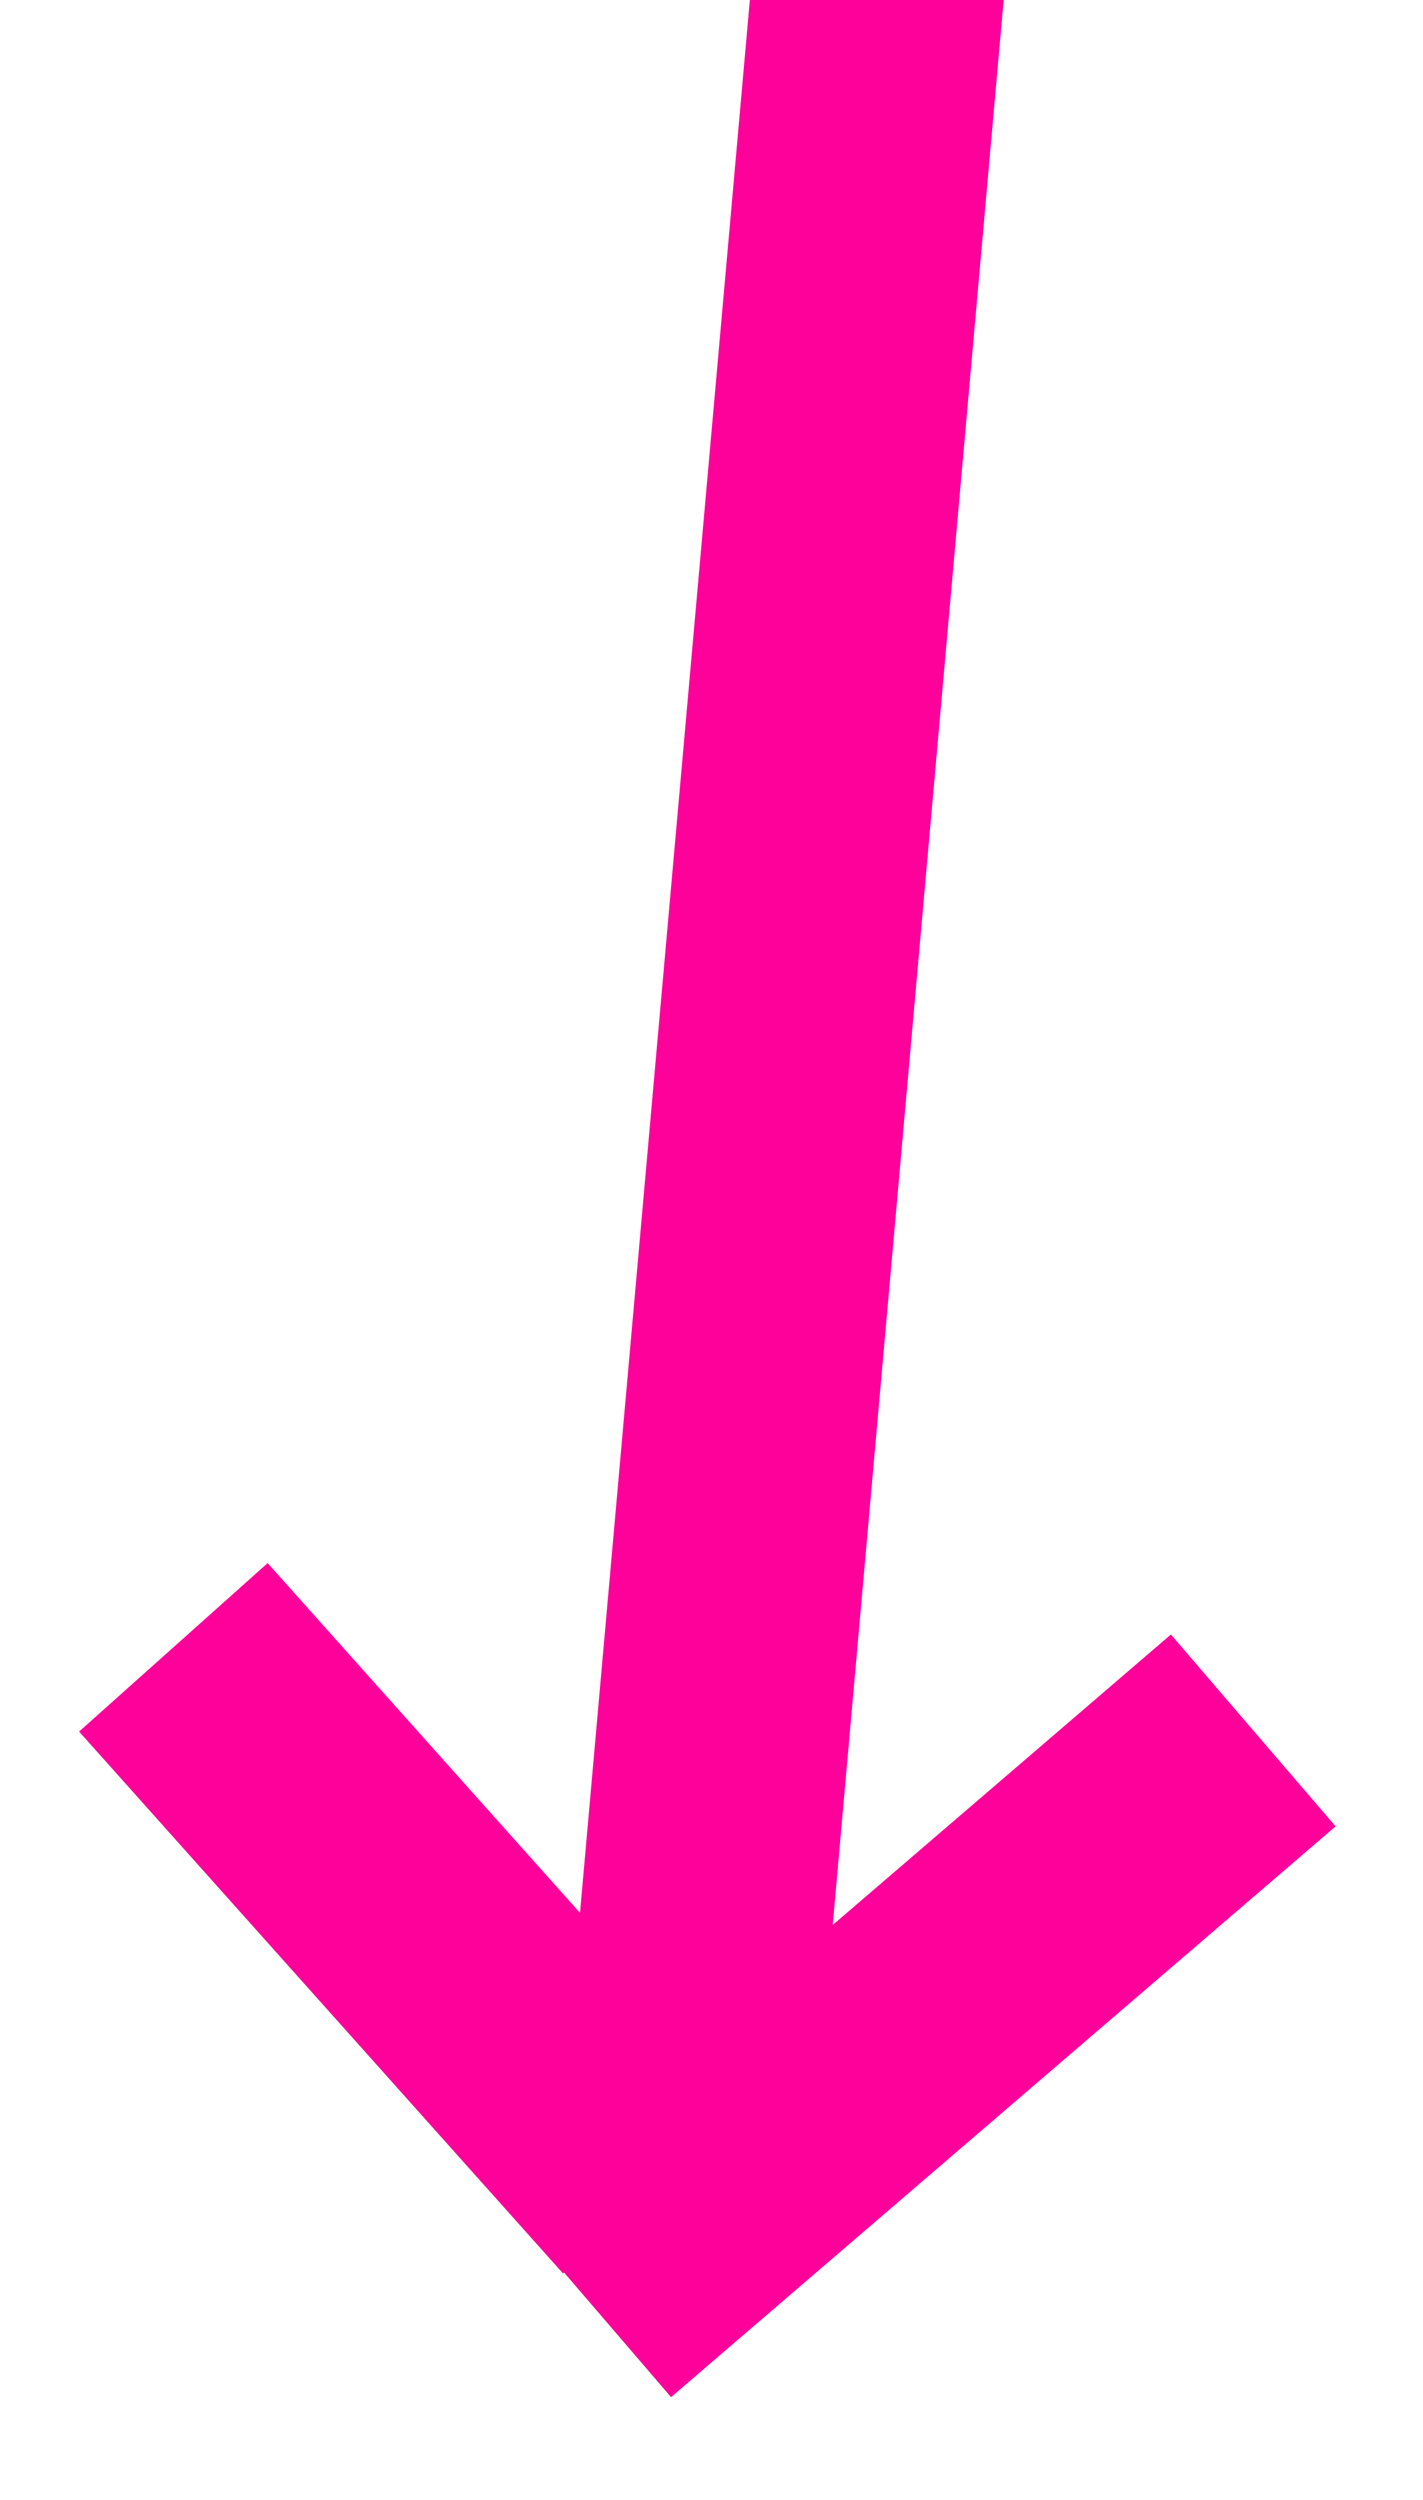 <?xml version="1.0" encoding="utf-8"?>
<!-- Generator: Adobe Illustrator 21.1.0, SVG Export Plug-In . SVG Version: 6.00 Build 0)  -->
<svg version="1.1" xmlns="http://www.w3.org/2000/svg" xmlns:xlink="http://www.w3.org/1999/xlink" x="0px" y="0px"
	 viewBox="0 0 197 346" style="enable-background:new 0 0 197 346;" xml:space="preserve">
<style type="text/css">
	.st0{fill:#FFFFFF;stroke:#FE019A;stroke-width:35;stroke-miterlimit:10;}
	.st1{fill:#FFFFFF;stroke:#FF26E6;stroke-miterlimit:10;}
</style>
<g id="Layer_5">
	<line class="st0" x1="122" y1="-7" x2="95" y2="297"/>
	<line class="st0" x1="24" y1="228" x2="91" y2="303"/>
	<line class="st0" x1="173.5" y1="239.5" x2="81.5" y2="318.5"/>
</g>
<g id="Layer_4">
</g>
<g id="Layer_3">
</g>
<g id="Layer_2">
</g>
</svg>
